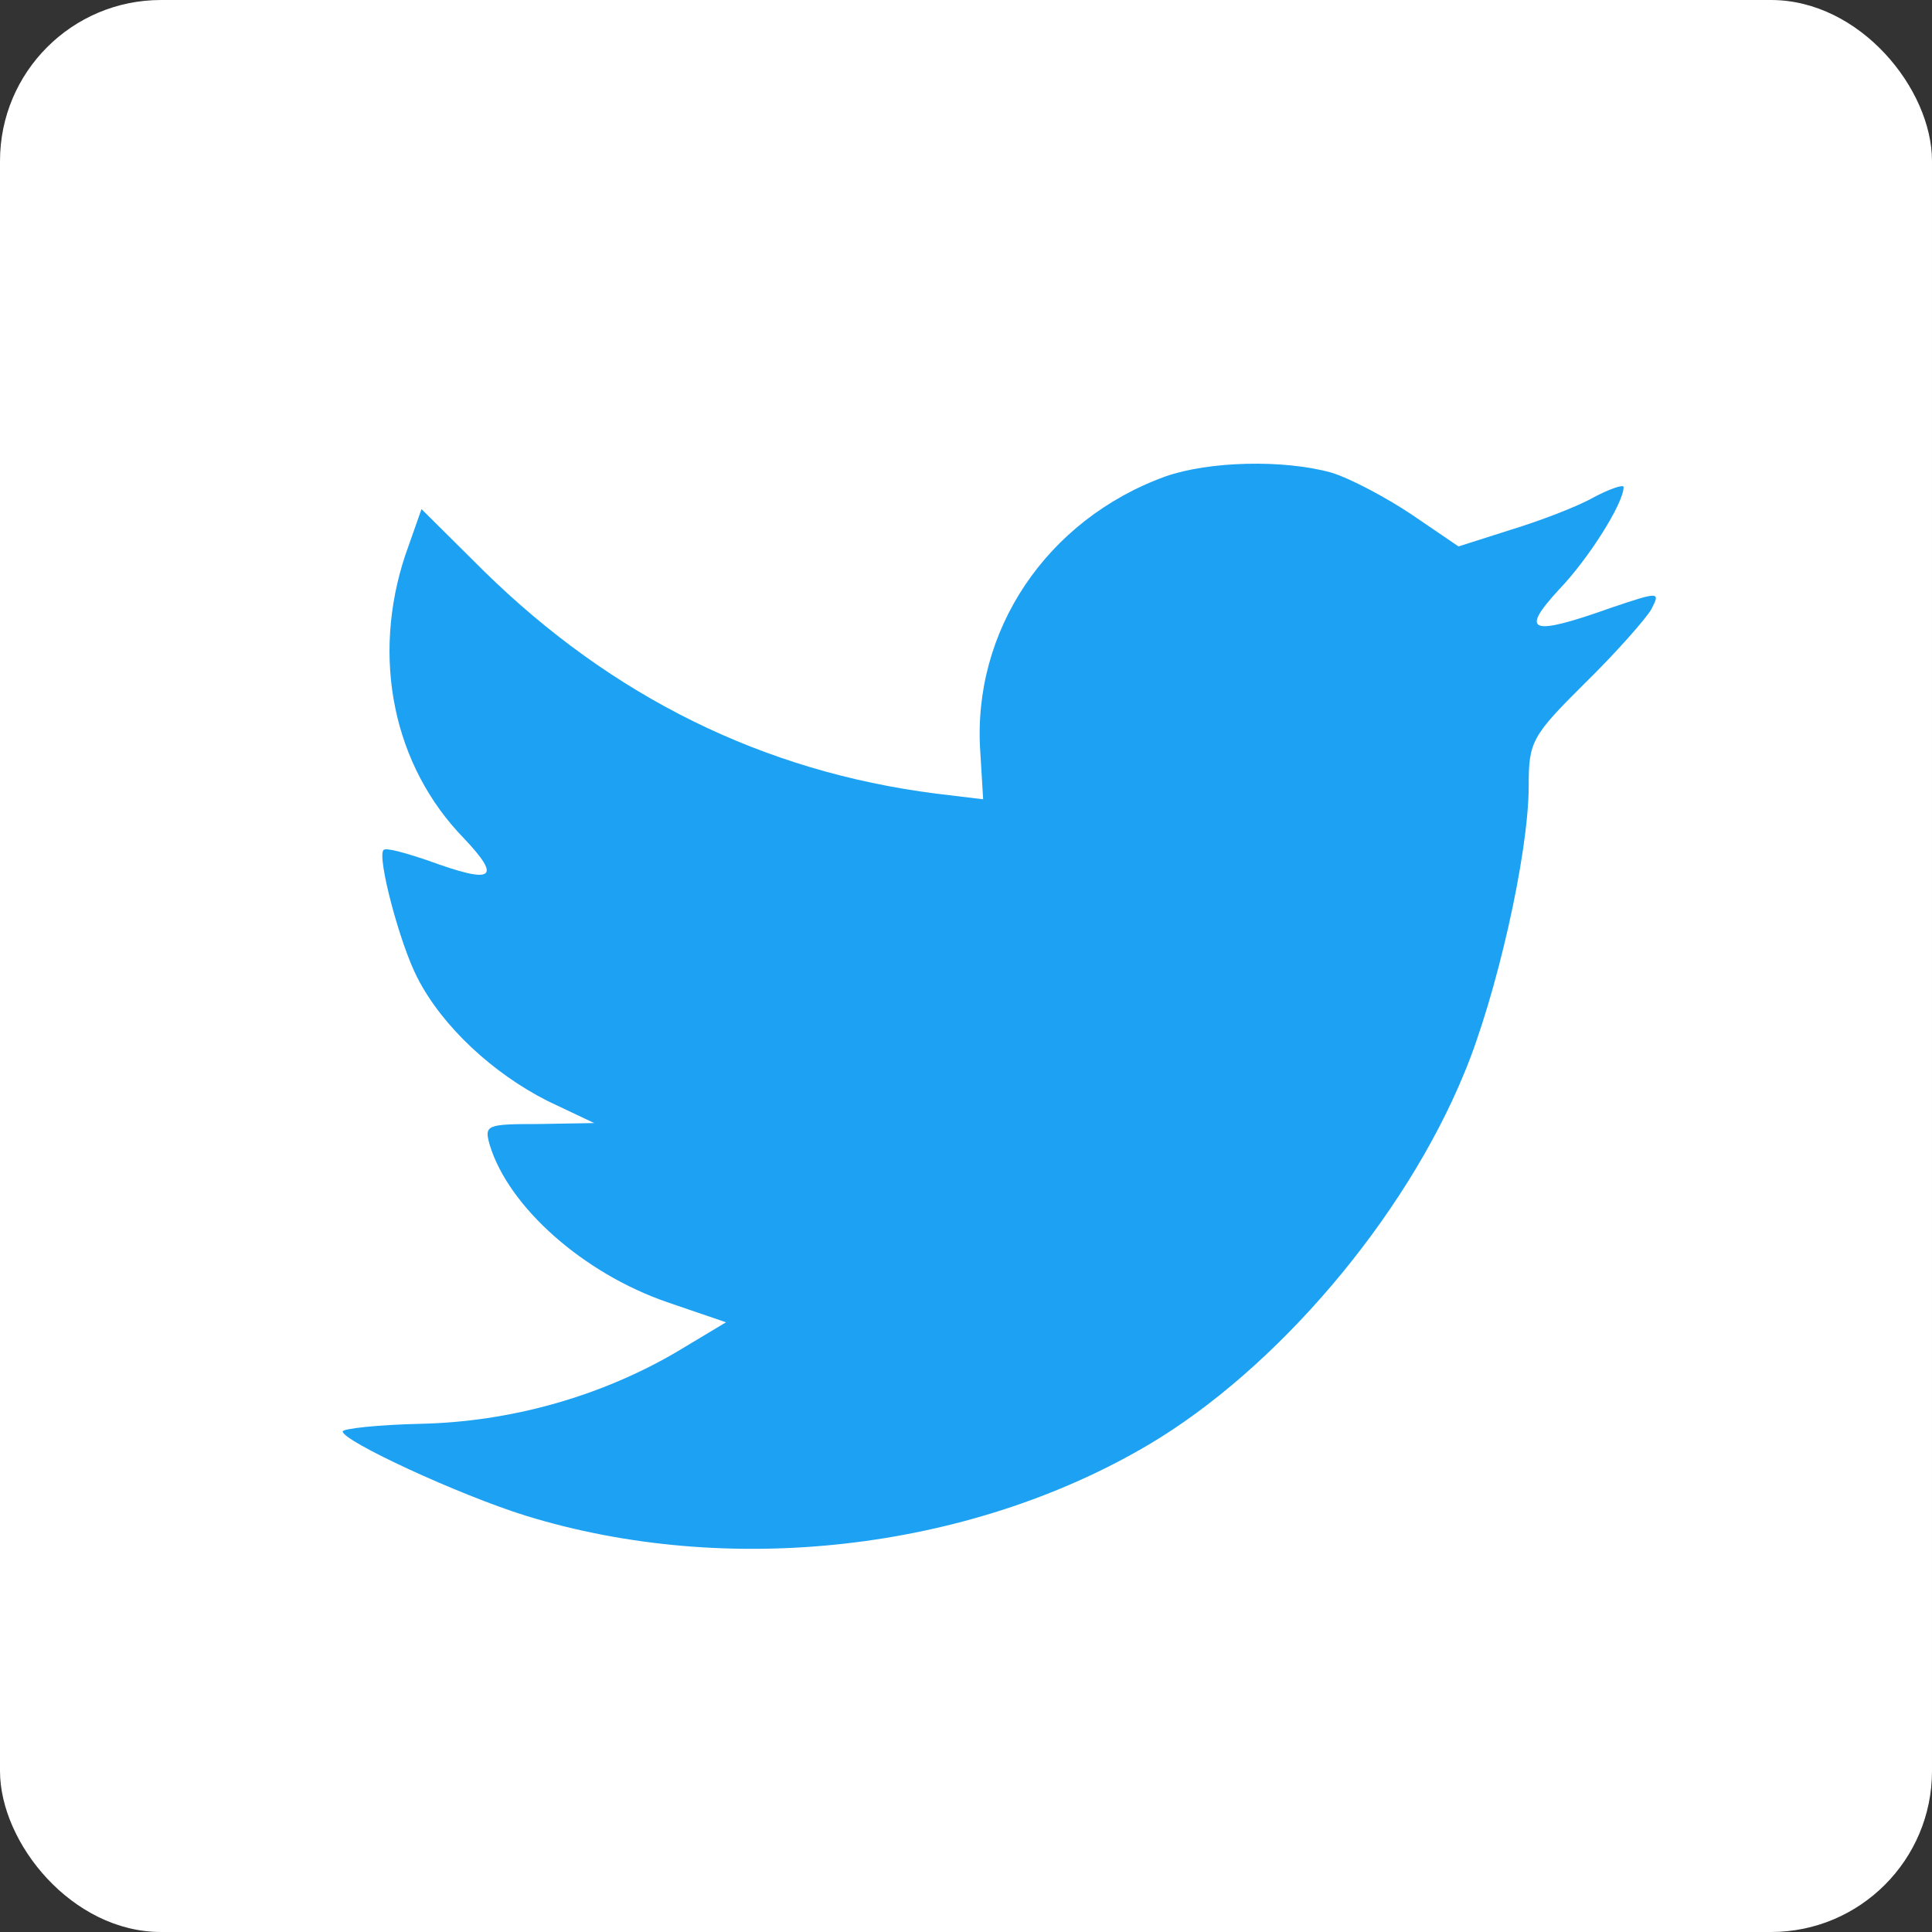 <svg xmlns="http://www.w3.org/2000/svg" width="24" height="24" viewBox="0 0 24 24">
  <rect x="0" y="0" width="24" height="24" fill="#333333" stroke="none"/>
  <g fill="none" fill-rule="evenodd">
    <rect width="24" height="24" fill="#fff" rx="2"/>
    <path fill="#1da1f2" d="M12.178,9.346 L12.213,9.929 L11.624,9.858 C9.479,9.584 7.605,8.656 6.014,7.097 L5.236,6.324 L5.035,6.895 C4.611,8.168 4.882,9.512 5.766,10.417 C6.238,10.917 6.131,10.988 5.318,10.69 C5.035,10.595 4.788,10.524 4.764,10.56 C4.682,10.643 4.965,11.726 5.189,12.154 C5.495,12.749 6.12,13.332 6.803,13.677 L7.381,13.951 L6.697,13.963 C6.037,13.963 6.014,13.975 6.084,14.224 C6.32,14.998 7.251,15.819 8.288,16.176 L9.019,16.426 L8.383,16.807 C7.44,17.354 6.332,17.663 5.224,17.687 C4.694,17.699 4.257,17.747 4.257,17.782 C4.257,17.901 5.695,18.568 6.532,18.829 C9.043,19.603 12.025,19.27 14.264,17.949 C15.855,17.009 17.446,15.141 18.189,13.332 C18.59,12.368 18.99,10.607 18.99,9.762 C18.99,9.215 19.026,9.144 19.686,8.489 C20.075,8.108 20.44,7.692 20.511,7.573 C20.629,7.347 20.617,7.347 20.016,7.549 C19.014,7.906 18.872,7.859 19.367,7.323 C19.733,6.942 20.169,6.252 20.169,6.05 C20.169,6.014 19.992,6.074 19.792,6.181 C19.58,6.3 19.108,6.478 18.755,6.585 L18.118,6.788 L17.541,6.395 C17.222,6.181 16.774,5.943 16.539,5.871 C15.938,5.705 15.018,5.729 14.476,5.919 C13.003,6.454 12.072,7.835 12.178,9.346 Z"/>
  </g>
</svg>
